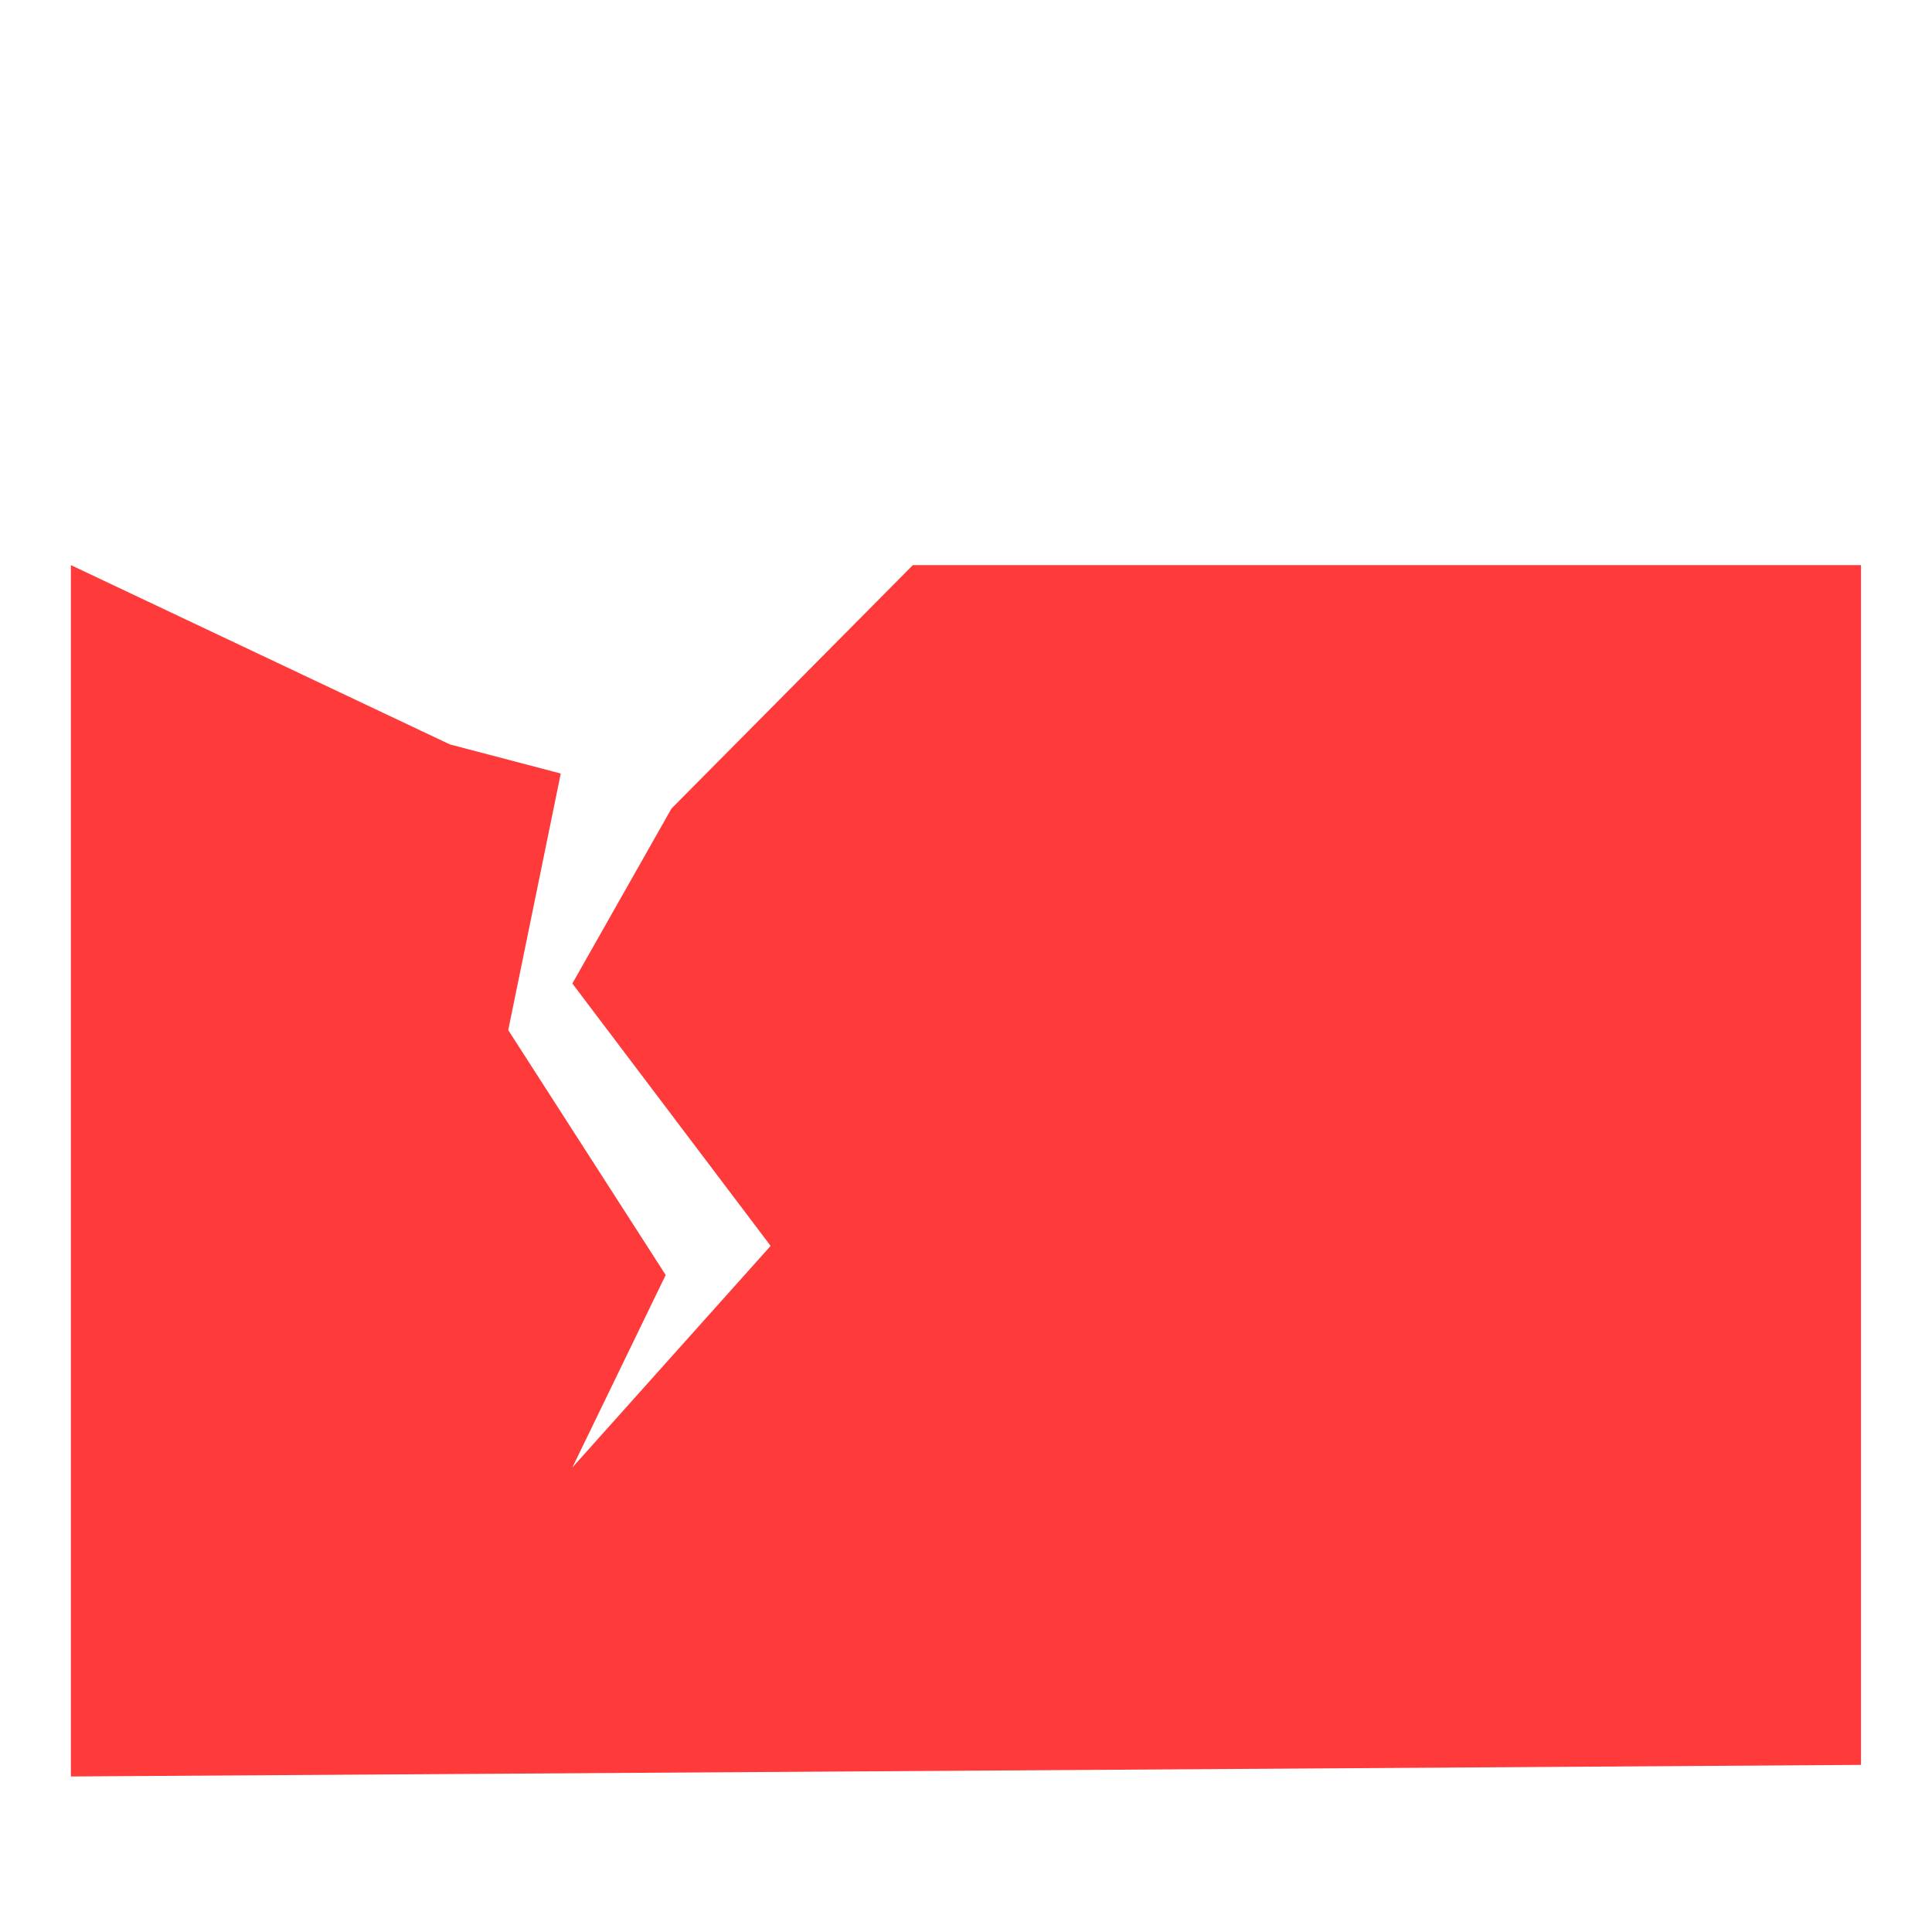 <svg width="16" height="16" viewBox="0 0 16 16" fill="none" xmlns="http://www.w3.org/2000/svg">
<path d="M4.74 12.153L6.382 10.318L4.74 8.145L5.561 6.696L7.56 4.68H10.8H15.412V14.616L0.587 14.712V4.68L3.726 6.165L4.644 6.406L4.209 8.531L5.513 10.559L4.74 12.153H4.74Z" fill="#FF3A3A"/>
</svg>
